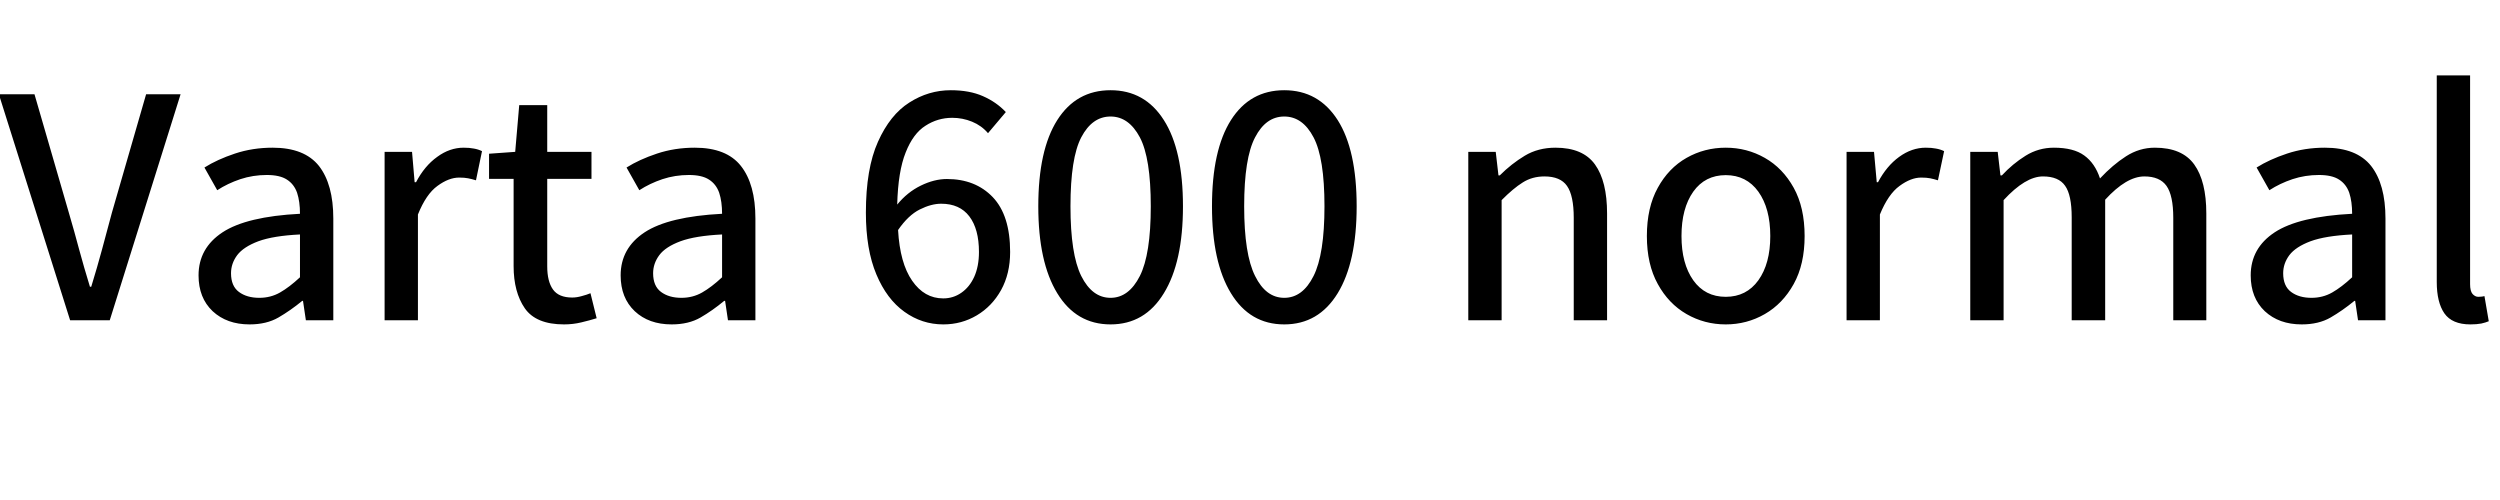 <svg xmlns="http://www.w3.org/2000/svg" xmlns:xlink="http://www.w3.org/1999/xlink" width="174.012" height="34.805"><path fill="black" d="M7.64 22.29L4.88 22.29L-0.08 6.56L2.40 6.56L4.79 14.80Q5.19 16.16 5.51 17.37Q5.84 18.59 6.26 19.96L6.26 19.96L6.35 19.96Q6.77 18.59 7.10 17.37Q7.42 16.16 7.79 14.80L7.79 14.80L10.17 6.56L12.57 6.56L7.64 22.29ZM17.37 22.58L17.37 22.58Q15.79 22.58 14.80 21.66Q13.82 20.73 13.82 19.17L13.82 19.17Q13.82 17.27 15.49 16.17Q17.17 15.07 20.88 14.88L20.88 14.88Q20.88 14.03 20.68 13.42Q20.47 12.82 19.97 12.50Q19.48 12.18 18.57 12.18L18.57 12.18Q17.61 12.18 16.73 12.47Q15.84 12.77 15.12 13.24L15.12 13.24L14.23 11.66Q15.12 11.10 16.35 10.69Q17.58 10.28 18.98 10.28L18.98 10.28Q21.19 10.28 22.20 11.55Q23.20 12.83 23.20 15.21L23.20 15.21L23.20 22.29L21.29 22.29L21.09 20.94L21.04 20.94Q20.21 21.62 19.38 22.10Q18.55 22.58 17.37 22.58ZM18.05 20.73L18.05 20.73Q18.84 20.73 19.49 20.36Q20.14 19.99 20.88 19.30L20.88 19.30L20.88 16.32Q19.03 16.41 17.99 16.79Q16.95 17.18 16.51 17.76Q16.08 18.34 16.08 19.02L16.08 19.02Q16.08 19.91 16.63 20.32Q17.18 20.73 18.05 20.73ZM29.09 22.29L26.77 22.29L26.77 10.57L28.68 10.57L28.86 12.68L28.96 12.68Q29.55 11.55 30.43 10.92Q31.30 10.28 32.27 10.28L32.27 10.28Q32.68 10.28 32.98 10.34Q33.28 10.39 33.55 10.52L33.55 10.52L33.13 12.55Q32.84 12.46 32.58 12.41Q32.33 12.36 31.96 12.36L31.96 12.36Q31.24 12.36 30.45 12.94Q29.66 13.51 29.09 14.93L29.09 14.93L29.09 22.29ZM39.26 22.58L39.26 22.58Q37.31 22.58 36.53 21.46Q35.75 20.33 35.75 18.52L35.75 18.52L35.75 12.45L34.04 12.45L34.04 10.70L35.86 10.57L36.14 7.32L38.09 7.32L38.09 10.57L41.17 10.57L41.17 12.45L38.09 12.45L38.09 18.54Q38.09 19.59 38.49 20.15Q38.89 20.71 39.83 20.71L39.83 20.71Q40.14 20.71 40.49 20.61Q40.84 20.52 41.10 20.41L41.10 20.41L41.53 22.15Q41.05 22.30 40.46 22.44Q39.88 22.58 39.26 22.58ZM46.75 22.58L46.75 22.58Q45.16 22.58 44.18 21.66Q43.20 20.73 43.20 19.17L43.20 19.17Q43.20 17.27 44.87 16.17Q46.55 15.07 50.26 14.88L50.26 14.88Q50.26 14.03 50.06 13.42Q49.85 12.82 49.35 12.50Q48.86 12.18 47.95 12.18L47.95 12.18Q46.99 12.18 46.11 12.47Q45.22 12.77 44.50 13.24L44.50 13.24L43.61 11.66Q44.50 11.10 45.73 10.69Q46.96 10.28 48.36 10.28L48.36 10.28Q50.57 10.28 51.57 11.55Q52.58 12.83 52.58 15.21L52.58 15.21L52.58 22.29L50.67 22.29L50.47 20.94L50.41 20.94Q49.59 21.62 48.76 22.10Q47.93 22.58 46.75 22.58ZM47.43 20.73L47.43 20.73Q48.22 20.73 48.87 20.36Q49.52 19.99 50.26 19.30L50.26 19.30L50.26 16.32Q48.41 16.41 47.37 16.79Q46.32 17.18 45.89 17.76Q45.46 18.34 45.46 19.02L45.46 19.02Q45.46 19.91 46.01 20.32Q46.56 20.73 47.43 20.73ZM65.66 22.58L65.66 22.58Q64.17 22.58 62.95 21.70Q61.72 20.82 61.00 19.10Q60.27 17.37 60.27 14.80L60.27 14.80Q60.27 11.74 61.11 9.87Q61.95 7.99 63.29 7.14Q64.63 6.28 66.18 6.28L66.18 6.28Q67.48 6.28 68.41 6.69Q69.35 7.10 70.01 7.80L70.01 7.80L68.77 9.27Q68.32 8.74 67.66 8.47Q67.00 8.20 66.28 8.20L66.28 8.20Q65.27 8.20 64.42 8.75Q63.56 9.29 63.04 10.61Q62.51 11.92 62.45 14.24L62.45 14.24Q63.15 13.38 64.09 12.92Q65.03 12.46 65.91 12.46L65.91 12.46Q67.89 12.46 69.10 13.72Q70.31 14.99 70.31 17.54L70.31 17.54Q70.31 19.05 69.68 20.19Q69.05 21.32 67.99 21.95Q66.93 22.58 65.66 22.58ZM65.65 20.77L65.65 20.77Q66.35 20.77 66.91 20.38Q67.48 19.99 67.81 19.27Q68.14 18.54 68.14 17.54L68.14 17.54Q68.14 15.94 67.47 15.06Q66.80 14.18 65.51 14.18L65.51 14.18Q64.82 14.18 64.02 14.58Q63.22 14.98 62.51 16.01L62.51 16.01Q62.64 18.32 63.49 19.54Q64.34 20.77 65.65 20.77ZM77.30 22.58L77.30 22.58Q74.91 22.58 73.59 20.41Q72.27 18.25 72.27 14.36L72.27 14.36Q72.27 10.44 73.59 8.36Q74.91 6.28 77.30 6.28L77.30 6.28Q79.69 6.28 81.01 8.36Q82.34 10.44 82.34 14.36L82.34 14.36Q82.34 18.25 81.01 20.41Q79.69 22.58 77.30 22.58ZM77.30 20.73L77.30 20.73Q78.57 20.73 79.34 19.21Q80.10 17.70 80.10 14.36L80.10 14.36Q80.10 11.00 79.34 9.56Q78.57 8.11 77.30 8.11L77.30 8.11Q76.02 8.11 75.26 9.56Q74.51 11.00 74.51 14.36L74.51 14.36Q74.51 17.70 75.26 19.21Q76.02 20.73 77.30 20.73ZM89.39 22.58L89.39 22.58Q87 22.58 85.68 20.41Q84.36 18.25 84.36 14.36L84.36 14.36Q84.36 10.44 85.68 8.36Q87 6.28 89.39 6.28L89.39 6.28Q91.78 6.28 93.11 8.36Q94.43 10.44 94.43 14.36L94.43 14.36Q94.43 18.25 93.11 20.41Q91.78 22.58 89.39 22.58ZM89.39 20.73L89.39 20.73Q90.67 20.73 91.43 19.21Q92.19 17.70 92.19 14.36L92.19 14.36Q92.19 11.00 91.43 9.56Q90.67 8.11 89.39 8.11L89.39 8.11Q88.11 8.11 87.36 9.56Q86.60 11.00 86.60 14.36L86.60 14.36Q86.60 17.70 87.36 19.21Q88.11 20.73 89.39 20.73ZM104.52 22.29L102.20 22.29L102.20 10.57L104.11 10.57L104.30 12.21L104.39 12.21Q105.20 11.40 106.13 10.84Q107.06 10.28 108.27 10.28L108.27 10.28Q110.18 10.28 111.02 11.45Q111.86 12.62 111.86 14.86L111.86 14.86L111.86 22.29L109.54 22.29L109.54 15.16Q109.54 13.61 109.07 12.94Q108.61 12.28 107.50 12.28L107.50 12.28Q106.65 12.28 105.99 12.70Q105.33 13.11 104.52 13.93L104.52 13.93L104.52 22.29ZM120.12 22.58L120.12 22.58Q118.64 22.58 117.39 21.86Q116.14 21.14 115.39 19.77Q114.63 18.40 114.63 16.43L114.63 16.43Q114.63 14.44 115.39 13.07Q116.14 11.70 117.39 10.99Q118.64 10.28 120.12 10.28L120.12 10.28Q121.59 10.28 122.84 10.99Q124.09 11.70 124.85 13.07Q125.61 14.44 125.61 16.43L125.61 16.43Q125.61 18.40 124.85 19.77Q124.09 21.14 122.84 21.86Q121.59 22.58 120.12 22.58ZM120.12 20.66L120.12 20.66Q121.56 20.66 122.39 19.51Q123.22 18.35 123.22 16.43L123.22 16.43Q123.22 14.50 122.39 13.34Q121.56 12.19 120.12 12.19L120.12 12.19Q118.68 12.19 117.86 13.34Q117.04 14.50 117.04 16.43L117.04 16.43Q117.04 18.35 117.86 19.51Q118.68 20.66 120.12 20.66ZM130.85 22.29L128.53 22.29L128.53 10.57L130.44 10.57L130.63 12.68L130.72 12.68Q131.32 11.55 132.19 10.92Q133.07 10.28 134.04 10.28L134.04 10.28Q134.45 10.28 134.75 10.34Q135.05 10.39 135.32 10.52L135.32 10.52L134.89 12.55Q134.60 12.46 134.35 12.41Q134.10 12.36 133.72 12.36L133.72 12.36Q133.01 12.36 132.22 12.94Q131.43 13.51 130.85 14.93L130.85 14.93L130.85 22.29ZM139.46 22.29L137.14 22.29L137.14 10.57L139.05 10.57L139.24 12.21L139.34 12.21Q140.09 11.40 140.99 10.84Q141.89 10.28 142.96 10.28L142.96 10.28Q144.33 10.28 145.07 10.82Q145.82 11.36 146.17 12.42L146.17 12.42Q147.06 11.47 147.98 10.88Q148.91 10.28 149.99 10.28L149.99 10.28Q151.89 10.28 152.73 11.45Q153.57 12.62 153.57 14.86L153.57 14.86L153.57 22.29L151.27 22.29L151.27 15.16Q151.27 13.61 150.80 12.94Q150.33 12.28 149.26 12.28L149.26 12.28Q148.01 12.28 146.53 13.90L146.53 13.90L146.53 22.29L144.20 22.29L144.20 15.13Q144.20 13.57 143.74 12.93Q143.29 12.28 142.20 12.28L142.20 12.28Q140.98 12.28 139.46 13.93L139.46 13.93L139.46 22.29ZM160.21 22.58L160.21 22.58Q158.63 22.58 157.64 21.66Q156.66 20.73 156.66 19.17L156.66 19.17Q156.66 17.27 158.33 16.17Q160.01 15.07 163.72 14.88L163.72 14.88Q163.72 14.03 163.52 13.42Q163.31 12.82 162.81 12.50Q162.32 12.18 161.41 12.18L161.41 12.18Q160.45 12.18 159.57 12.47Q158.68 12.77 157.96 13.24L157.96 13.24L157.07 11.66Q157.96 11.10 159.19 10.69Q160.42 10.28 161.82 10.28L161.82 10.28Q164.03 10.28 165.04 11.55Q166.04 12.83 166.04 15.21L166.04 15.21L166.04 22.29L164.13 22.29L163.93 20.94L163.88 20.94Q163.05 21.62 162.22 22.10Q161.39 22.58 160.21 22.58ZM160.89 20.73L160.89 20.73Q161.68 20.73 162.33 20.36Q162.98 19.99 163.72 19.30L163.72 19.30L163.72 16.32Q161.87 16.41 160.83 16.79Q159.79 17.18 159.35 17.76Q158.92 18.34 158.92 19.02L158.92 19.02Q158.92 19.91 159.47 20.32Q160.02 20.73 160.89 20.73ZM171.95 22.58L171.95 22.58Q170.68 22.58 170.14 21.81Q169.61 21.04 169.61 19.63L169.61 19.63L169.61 5.25L171.93 5.25L171.93 19.78Q171.93 20.26 172.10 20.46Q172.28 20.66 172.50 20.66L172.50 20.66Q172.59 20.66 172.68 20.65Q172.77 20.65 172.93 20.61L172.93 20.61L173.23 22.36Q173.02 22.45 172.71 22.52Q172.39 22.58 171.95 22.58Z"/></svg>
